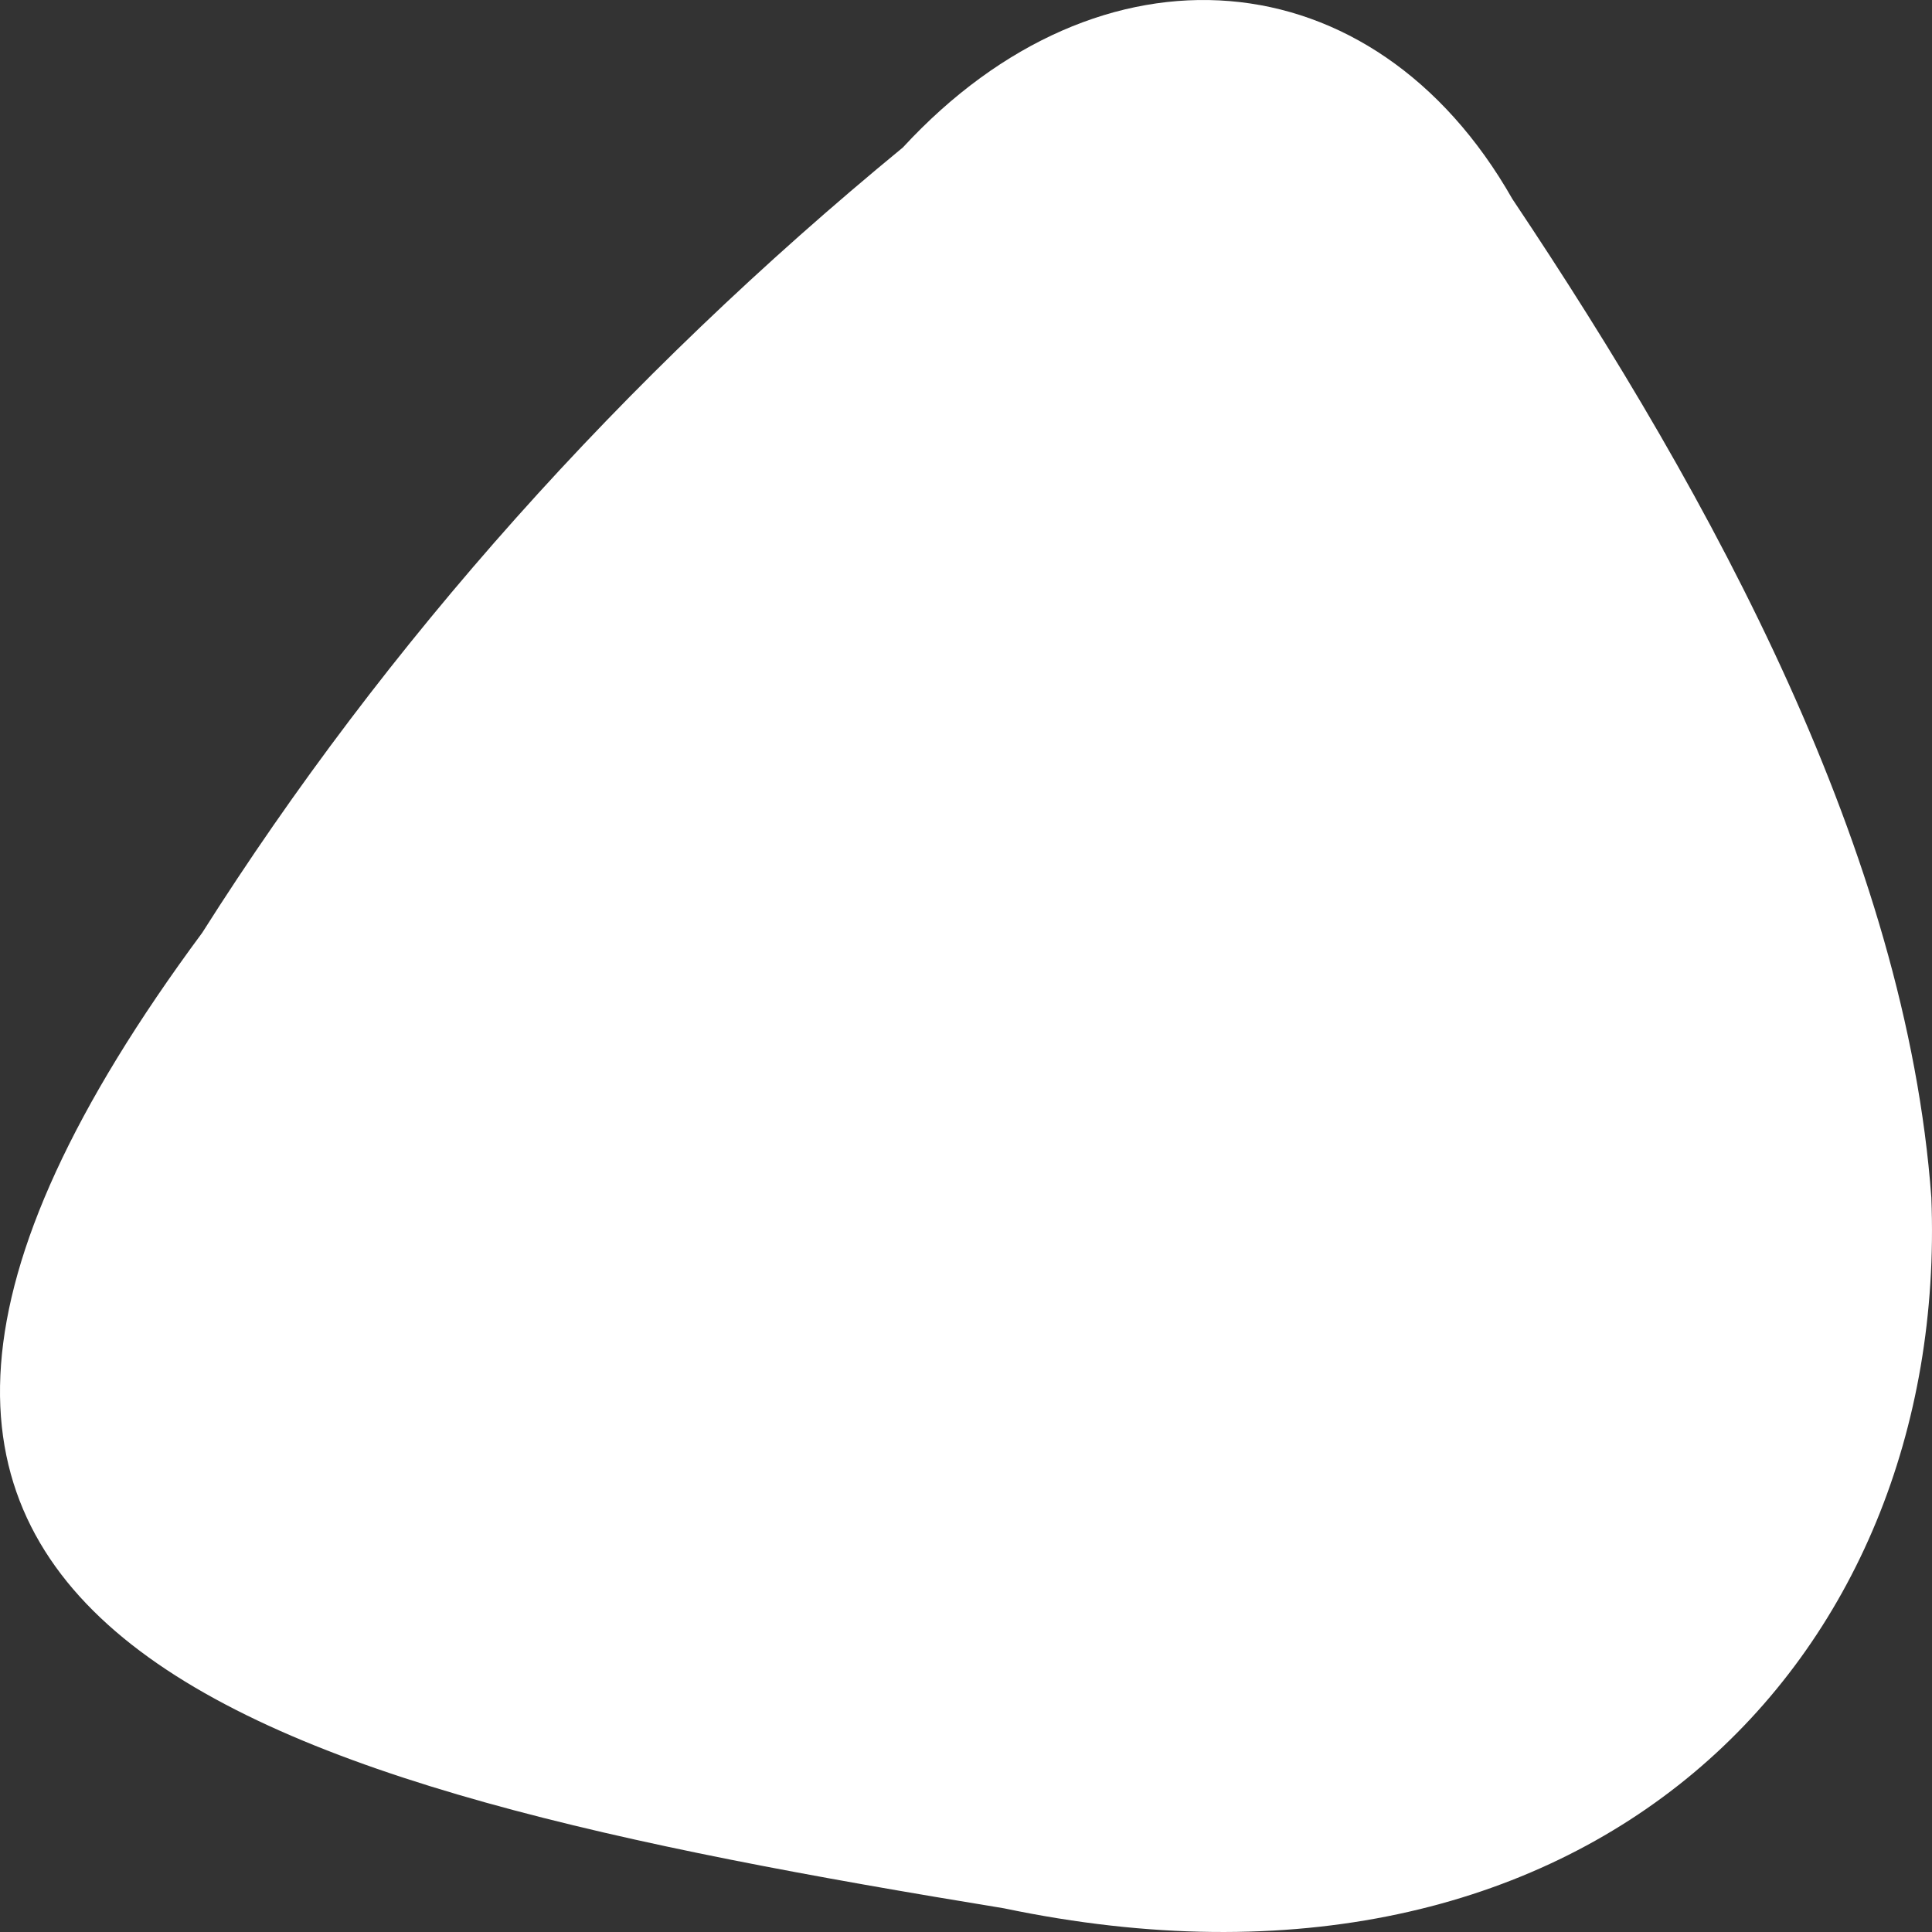 <svg width="120" height="120" viewBox="0 0 120 120" fill="none" xmlns="http://www.w3.org/2000/svg"><rect x="0" y="0" width="120" height="120" fill="#333333" stroke="none"/><symbol id="78" viewBox="0 0 120 120">
<path d="M119.959 74.381C121.091 103.21 98.654 126.129 62.361 118.529C15.271 110.824 -19.811 101.651 12.56 57.935C23.951 39.947 38.627 23.498 56.078 9.161C68.356 -4.153 85.292 -2.842 93.935 12.358C106.501 31.137 118.396 53.073 119.959 74.381Z"/>
</symbol>
<use href="#78" fill="white"/>
</svg>